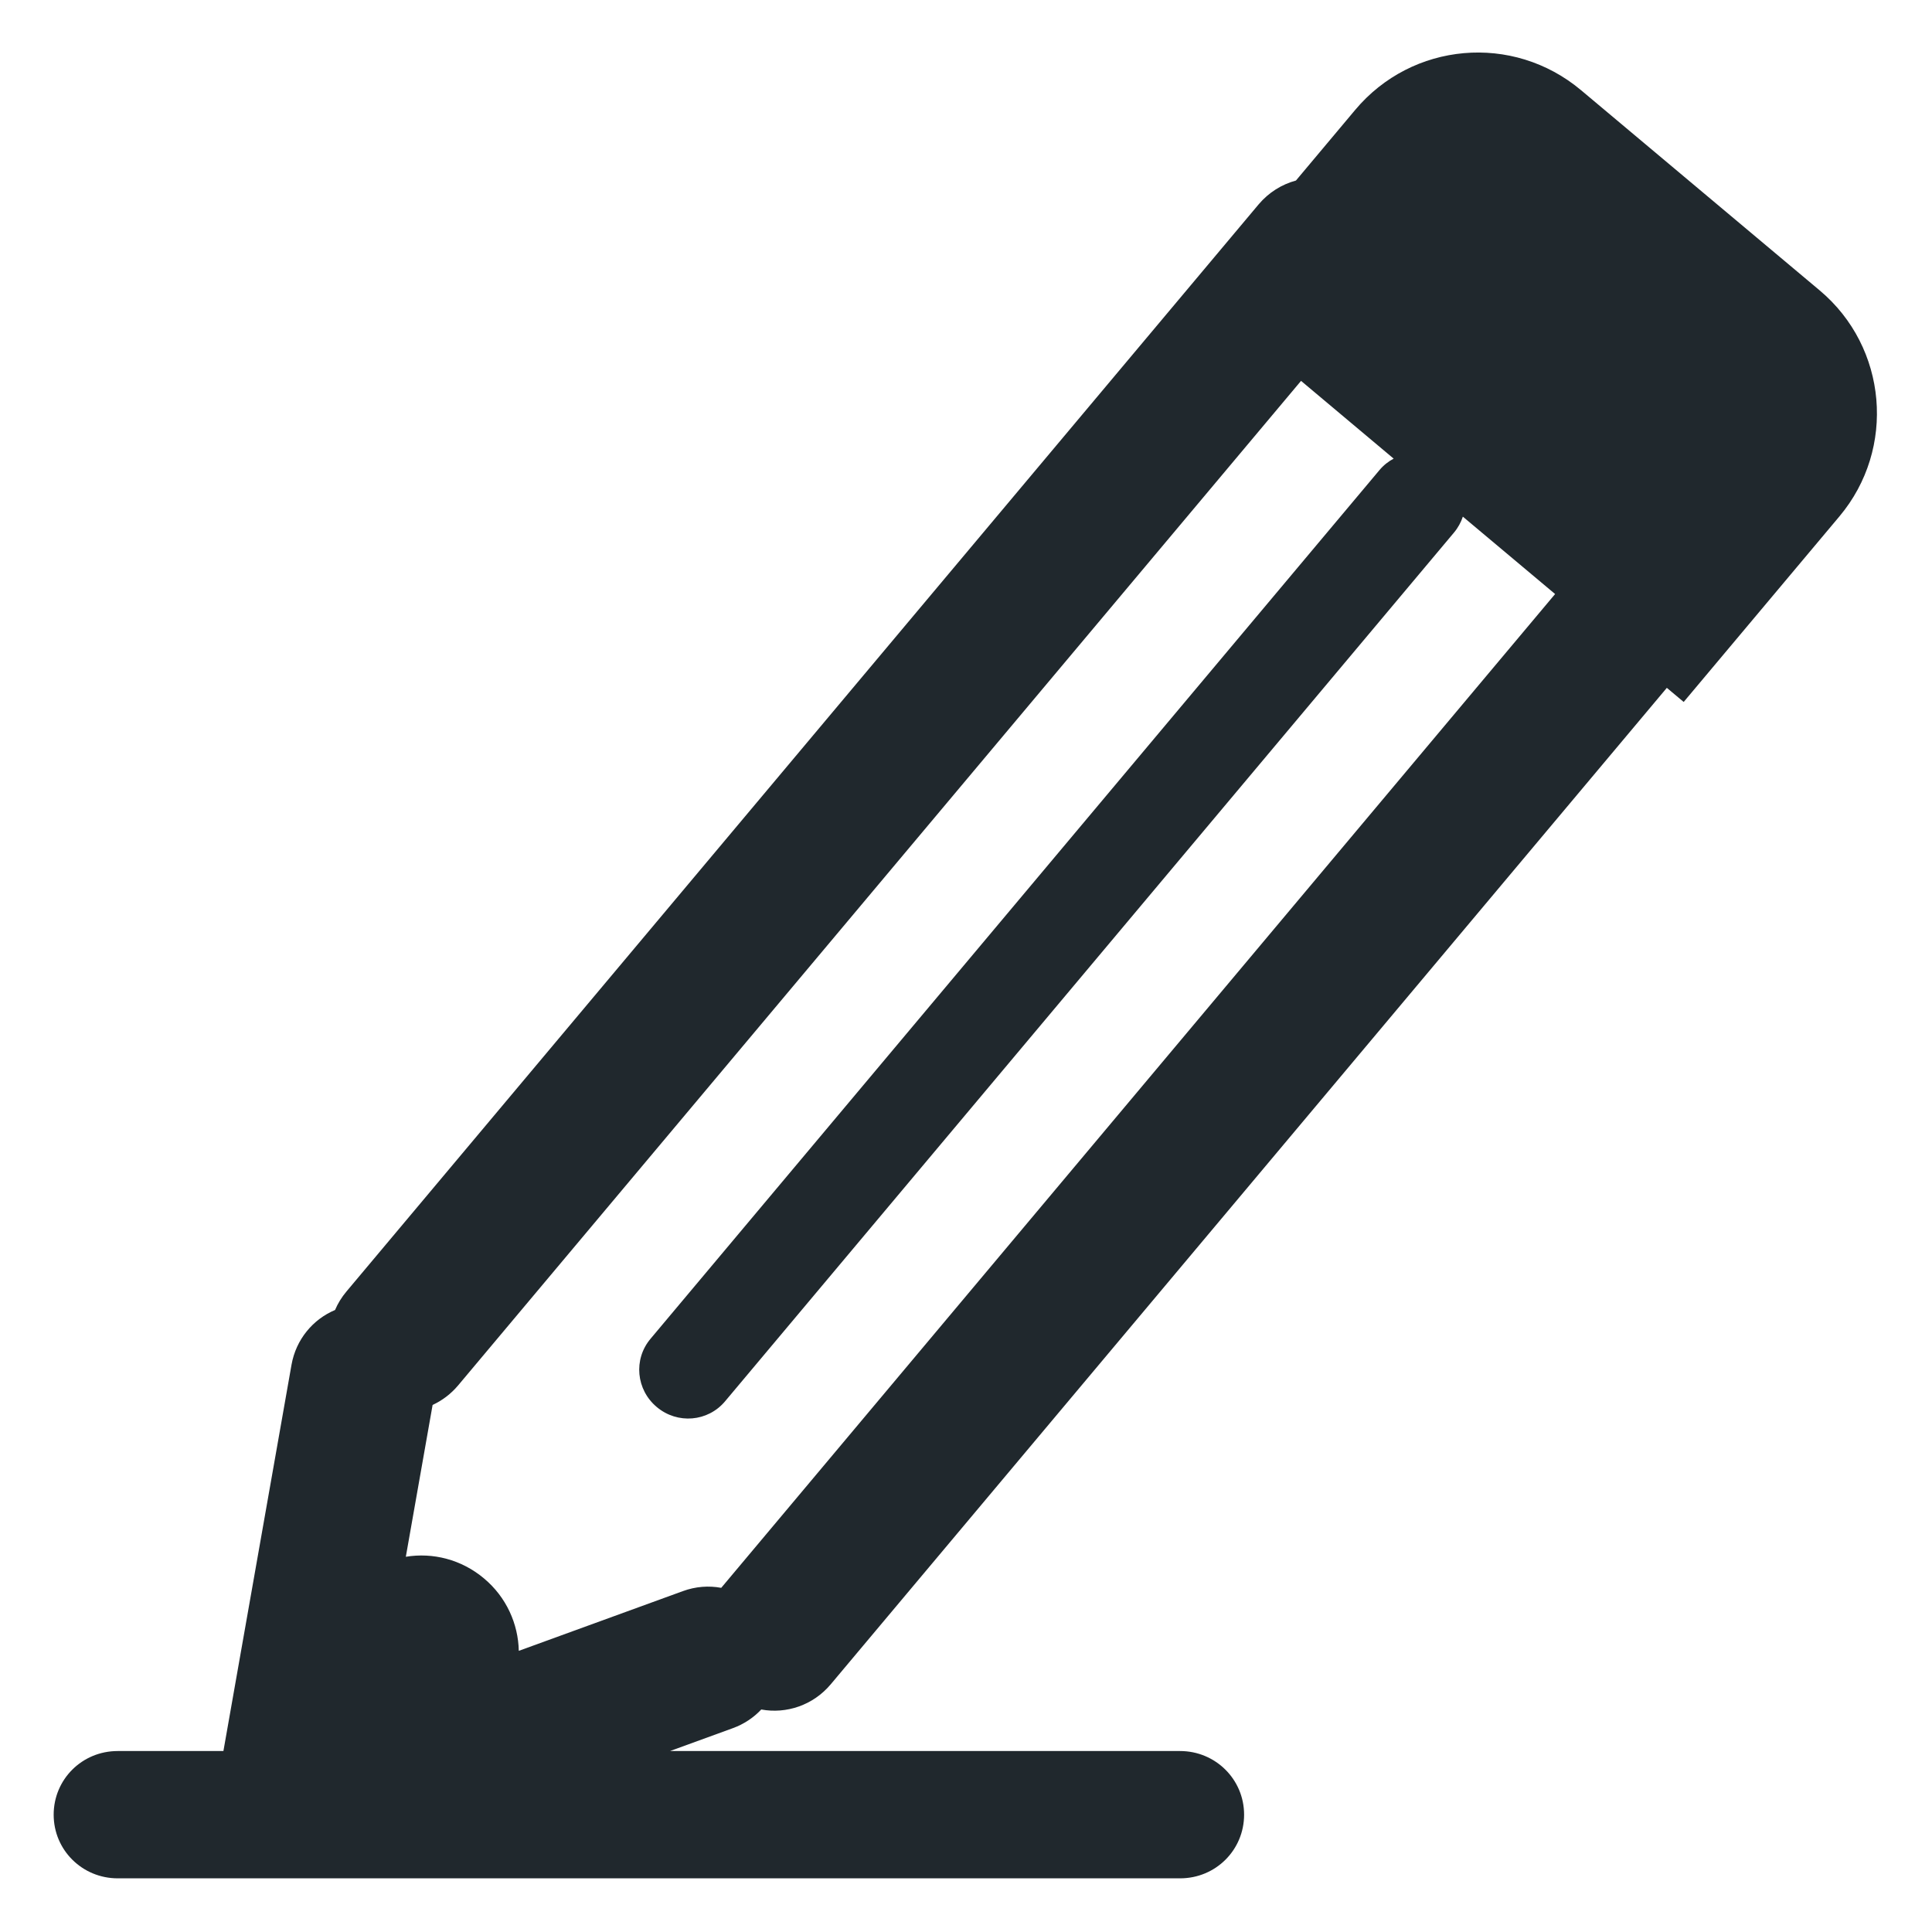 <svg xmlns="http://www.w3.org/2000/svg" width="36" height="36" viewBox="0 0 36 36">
  <path fill="#20282D" fill-rule="evenodd" d="M12.485,32.628 L21.989,32.628 C22.648,32.628 23.182,33.155 23.182,33.814 C23.182,34.469 22.655,35 21.989,35 L2.193,35 C1.534,35 1,34.474 1,33.814 C1,33.159 1.526,32.628 2.193,32.628 L4.163,32.628 L5.432,25.43 C5.516,24.957 5.832,24.583 6.243,24.41 C6.295,24.288 6.366,24.172 6.455,24.066 L23.452,3.809 C23.641,3.585 23.885,3.435 24.148,3.364 L25.252,2.048 C26.312,0.784 28.189,0.614 29.461,1.681 L33.908,5.412 C35.172,6.473 35.334,8.36 34.276,9.621 L31.373,13.08 L31.059,12.817 L15.48,31.384 C15.151,31.776 14.652,31.94 14.185,31.854 C14.043,32.005 13.864,32.126 13.655,32.202 L12.485,32.628 Z M28.977,11.069 L27.258,9.627 C27.223,9.733 27.168,9.835 27.091,9.926 L13.51,26.112 C13.19,26.493 12.624,26.542 12.238,26.218 C11.854,25.897 11.799,25.331 12.121,24.947 L25.703,8.761 C25.779,8.67 25.87,8.598 25.969,8.546 L24.243,7.097 L8.538,25.813 C8.403,25.974 8.239,26.097 8.061,26.179 L7.562,29.008 C8.063,28.926 8.596,29.056 9.019,29.412 C9.436,29.761 9.656,30.258 9.667,30.761 L12.725,29.648 C12.962,29.561 13.208,29.544 13.439,29.587 L28.977,11.069 Z"/>
</svg>
